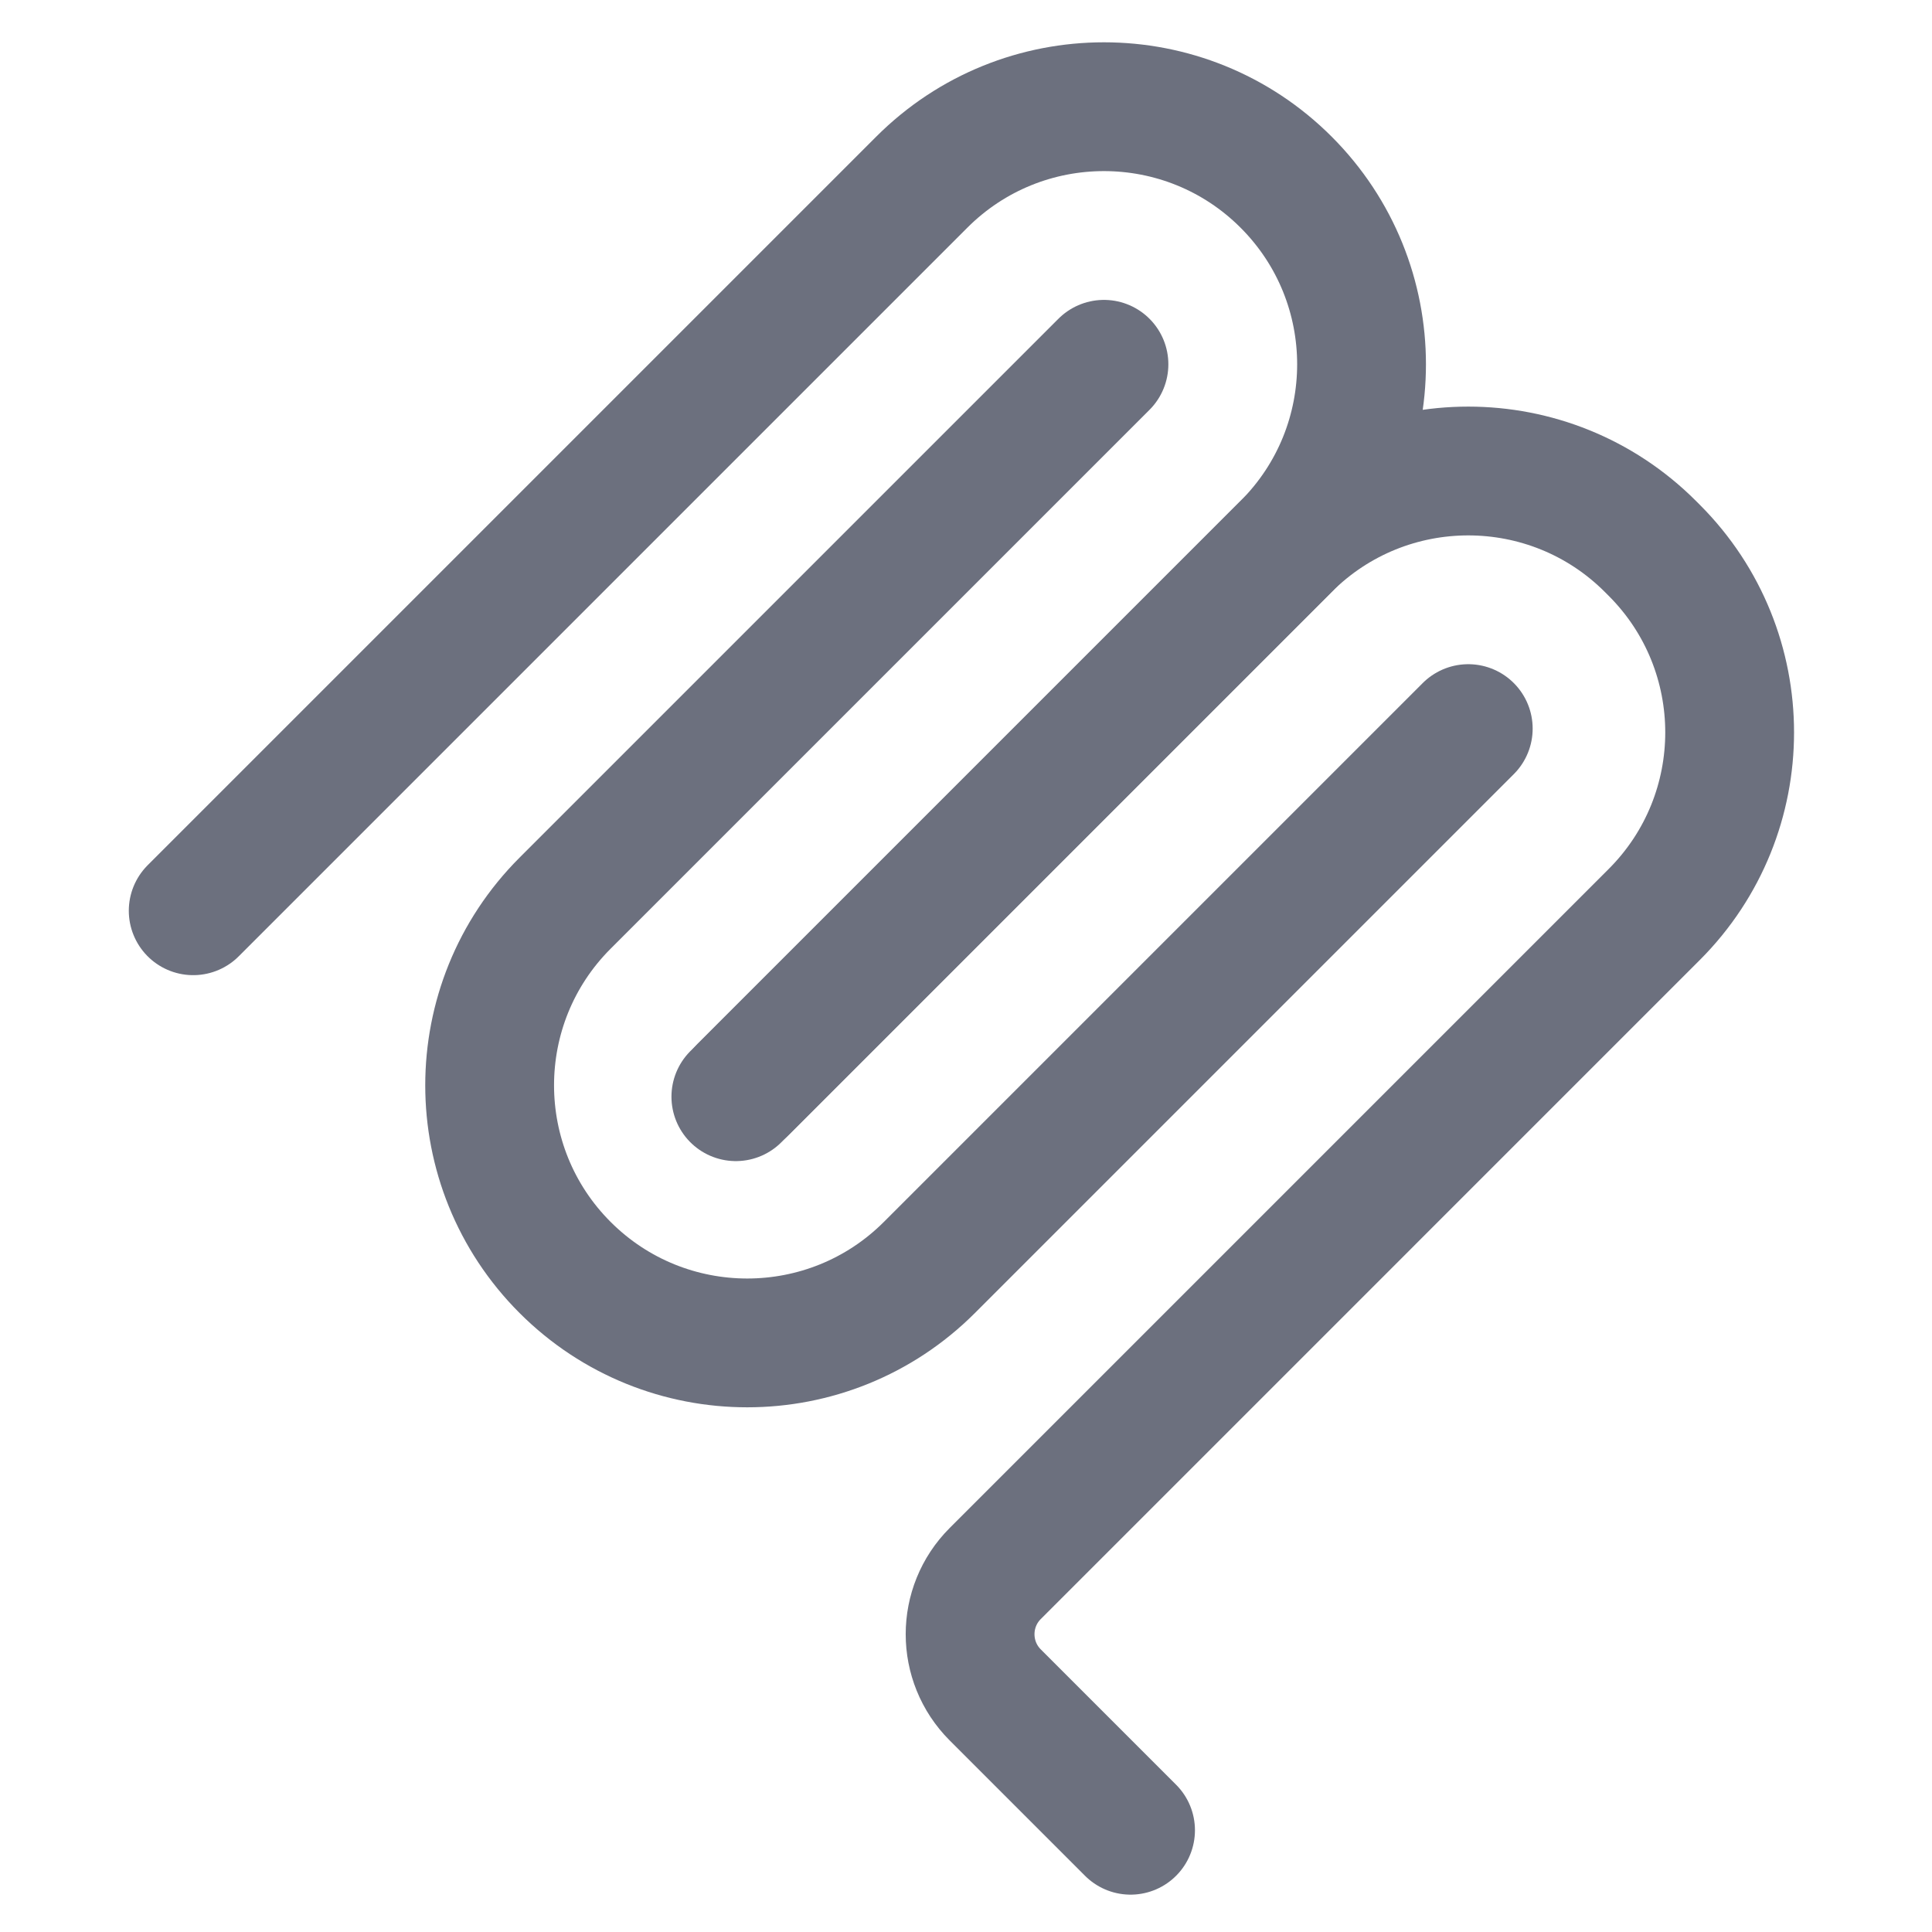 <svg xmlns="http://www.w3.org/2000/svg" width="13" height="13" viewBox="0 0 180 180" fill="none">
  <g clip-path="url(#clip0_19_13)">
    <path d="M18 84.853L85.882 16.971C95.255 7.598 110.451 7.598 119.823 16.971V16.971C129.196 26.343 129.196 41.539 119.823 50.912L68.558 102.177" stroke="#6C707E" stroke-width="12" stroke-linecap="round"/>
    <path d="M69.265 101.47L119.823 50.912C129.196 41.539 144.392 41.539 153.765 50.912L154.118 51.265C163.491 60.638 163.491 75.834 154.118 85.206L92.725 146.6C89.601 149.724 89.601 154.789 92.725 157.913L105.331 170.52" stroke="#6C707E" stroke-width="12" stroke-linecap="round"/>
    <path d="M102.853 33.941L52.648 84.146C43.276 93.518 43.276 108.714 52.648 118.087V118.087C62.021 127.459 77.217 127.459 86.589 118.087L136.794 67.882" stroke="#6C707E" stroke-width="12" stroke-linecap="round"/>
  </g>
  <defs>
    <clipPath id="clip0_19_13">
      <rect width="180" height="180" fill="white"/>
    </clipPath>
  </defs>
</svg>